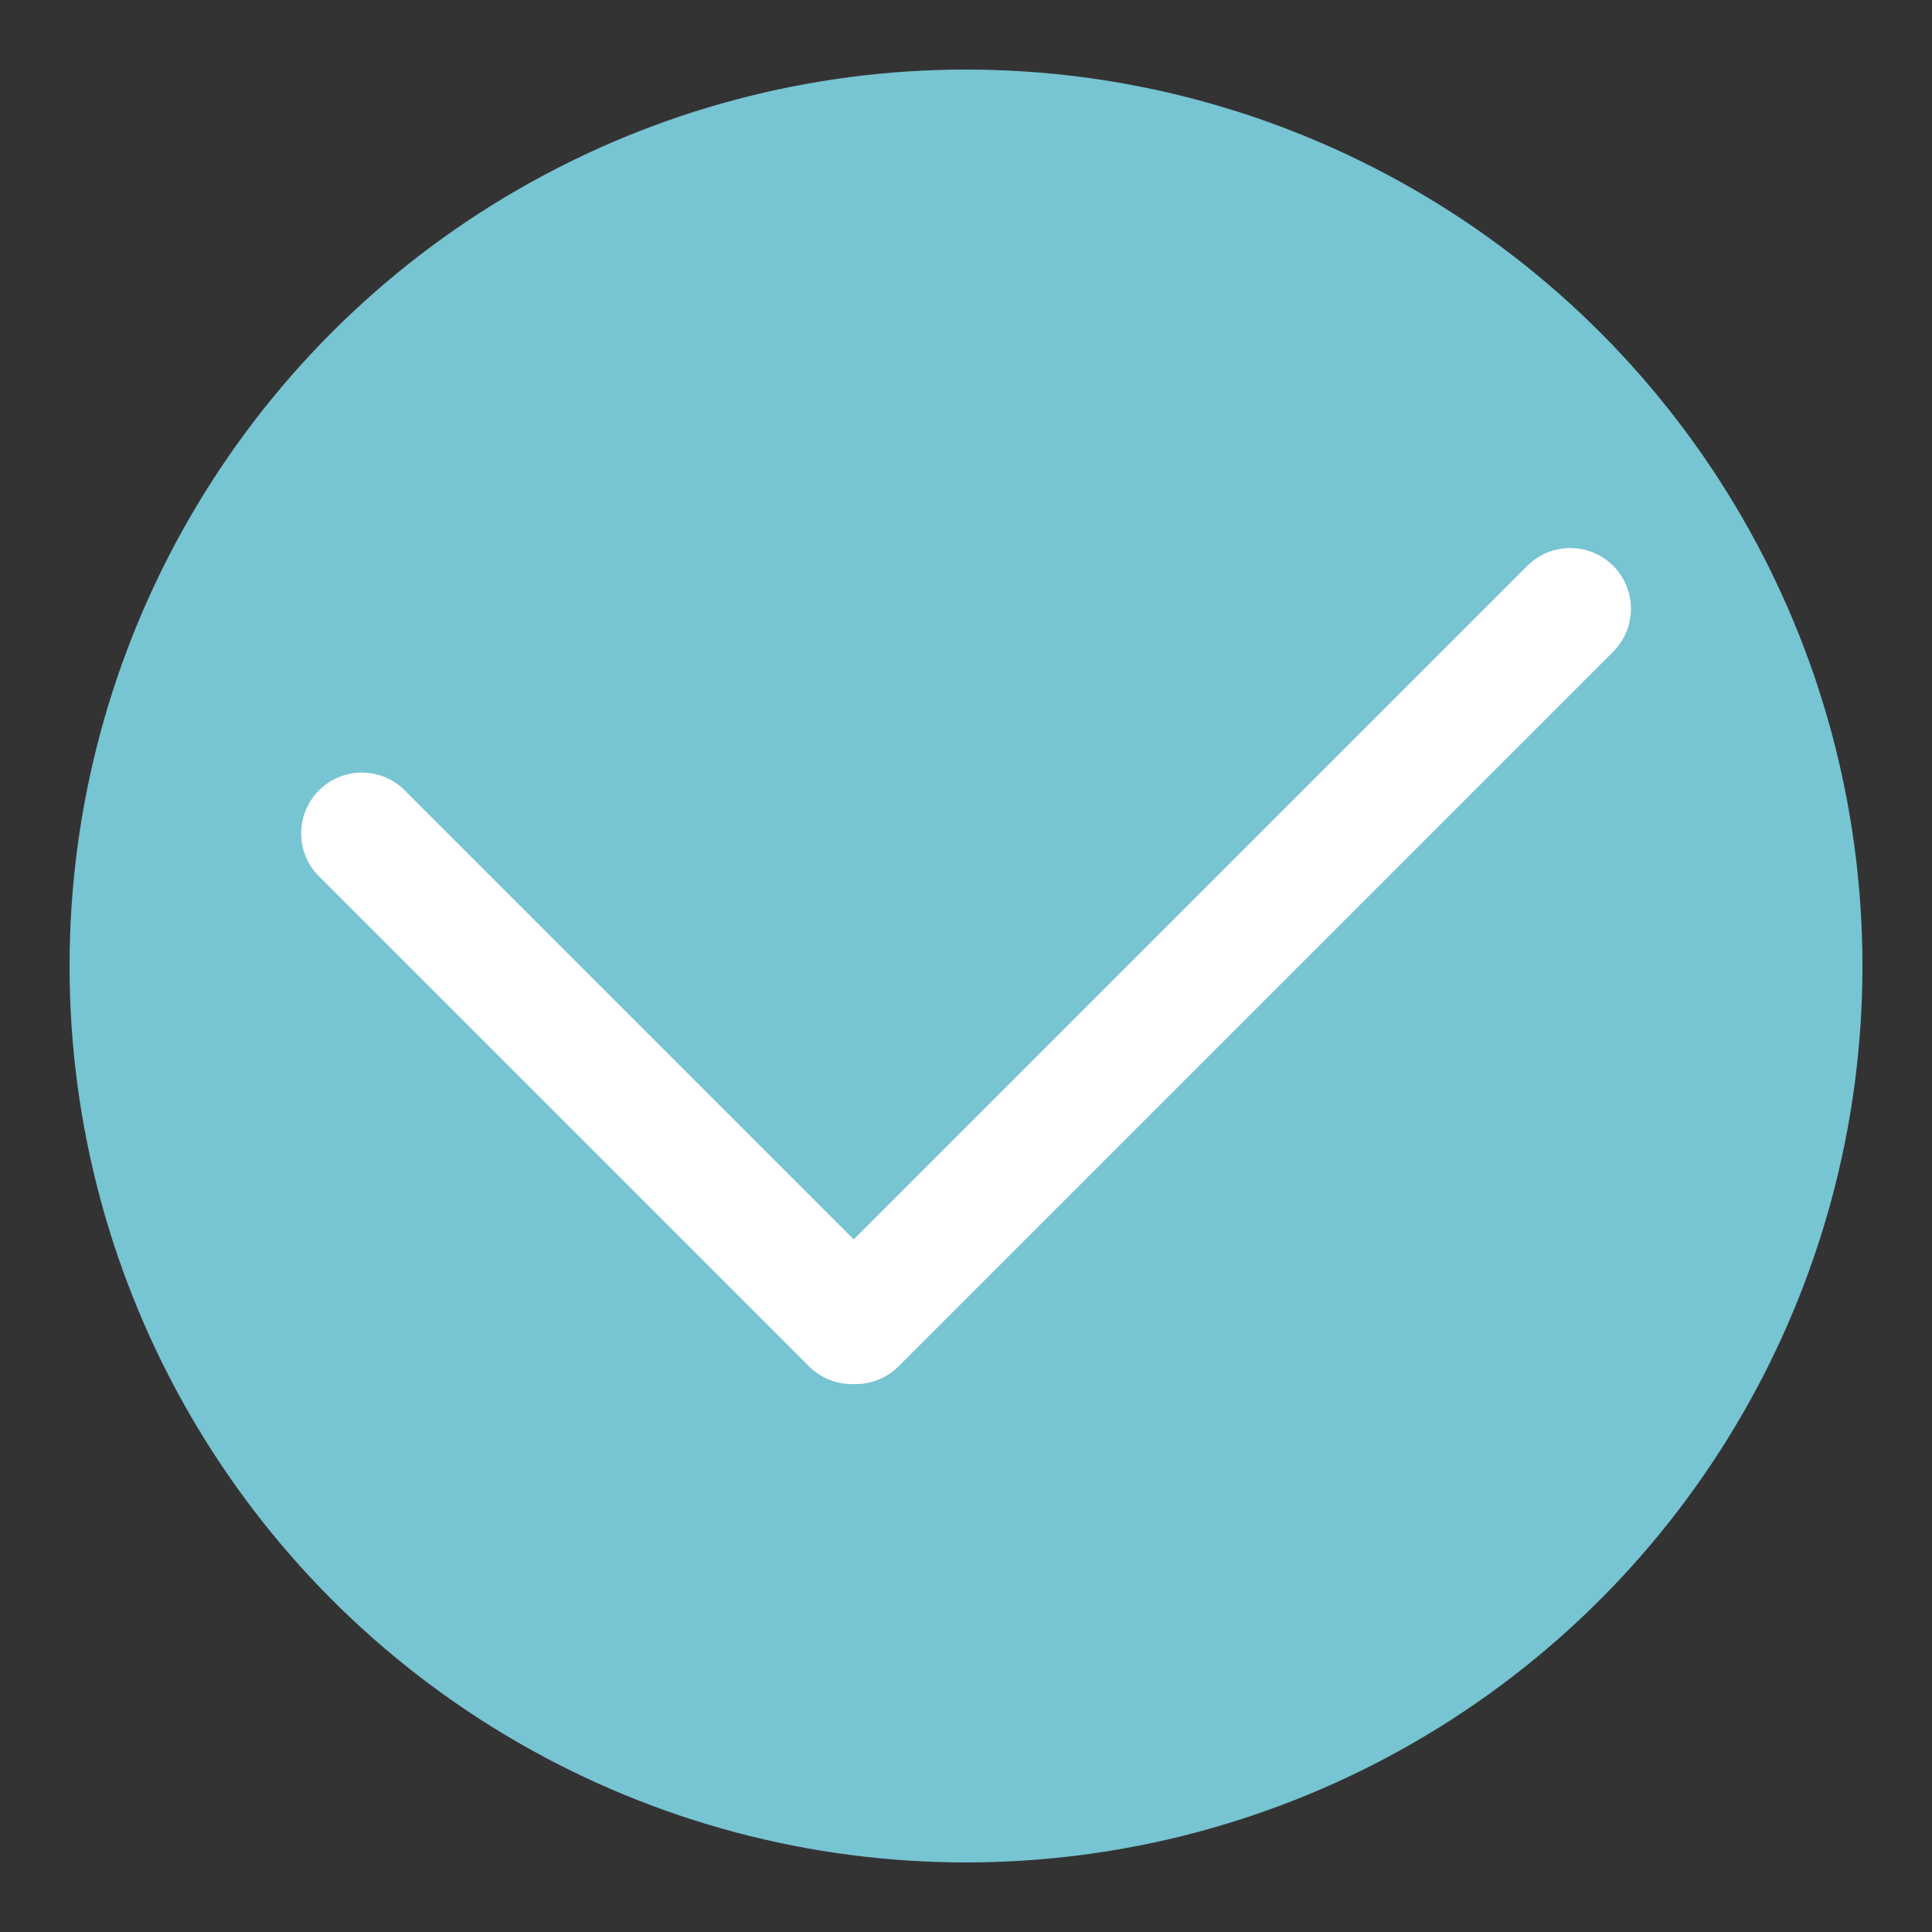 <?xml version="1.0" encoding="utf-8"?>
<!-- Generator: Adobe Illustrator 22.1.0, SVG Export Plug-In . SVG Version: 6.00 Build 0)  -->
<svg version="1.1" id="Layer_1" xmlns="http://www.w3.org/2000/svg" xmlns:xlink="http://www.w3.org/1999/xlink" x="0px" y="0px"
	 viewBox="0 0 1000 1000" style="enable-background:new 0 0 1000 1000;" xml:space="preserve">
<rect x="0" y="0" width="1000" height="1000" fill="#333333" stroke="none"/>
<style type="text/css">
	.st0{fill:#77C4D3;}
	.st1{fill:#FFFFFF;}
</style>
<g>
	<circle class="st0" cx="500" cy="500" r="464"/>
	<path class="st1" d="M835,292.9c-12.3-12.3-32.2-12.3-44.5,0L441.9,641.5L209.5,409.1c-5.9-5.9-13.8-9.2-22.2-9.2
		s-16.3,3.3-22.2,9.2c-12.3,12.3-12.3,32.2,0,44.5l253.6,253.6c6.1,6.1,14.6,9.5,23.2,9.2c0.3,0,0.7,0,1,0c8.3,0,16.3-3.3,22.2-9.2
		L835,337.3C847.2,325.1,847.2,305.1,835,292.9z"/>
</g>
</svg>
